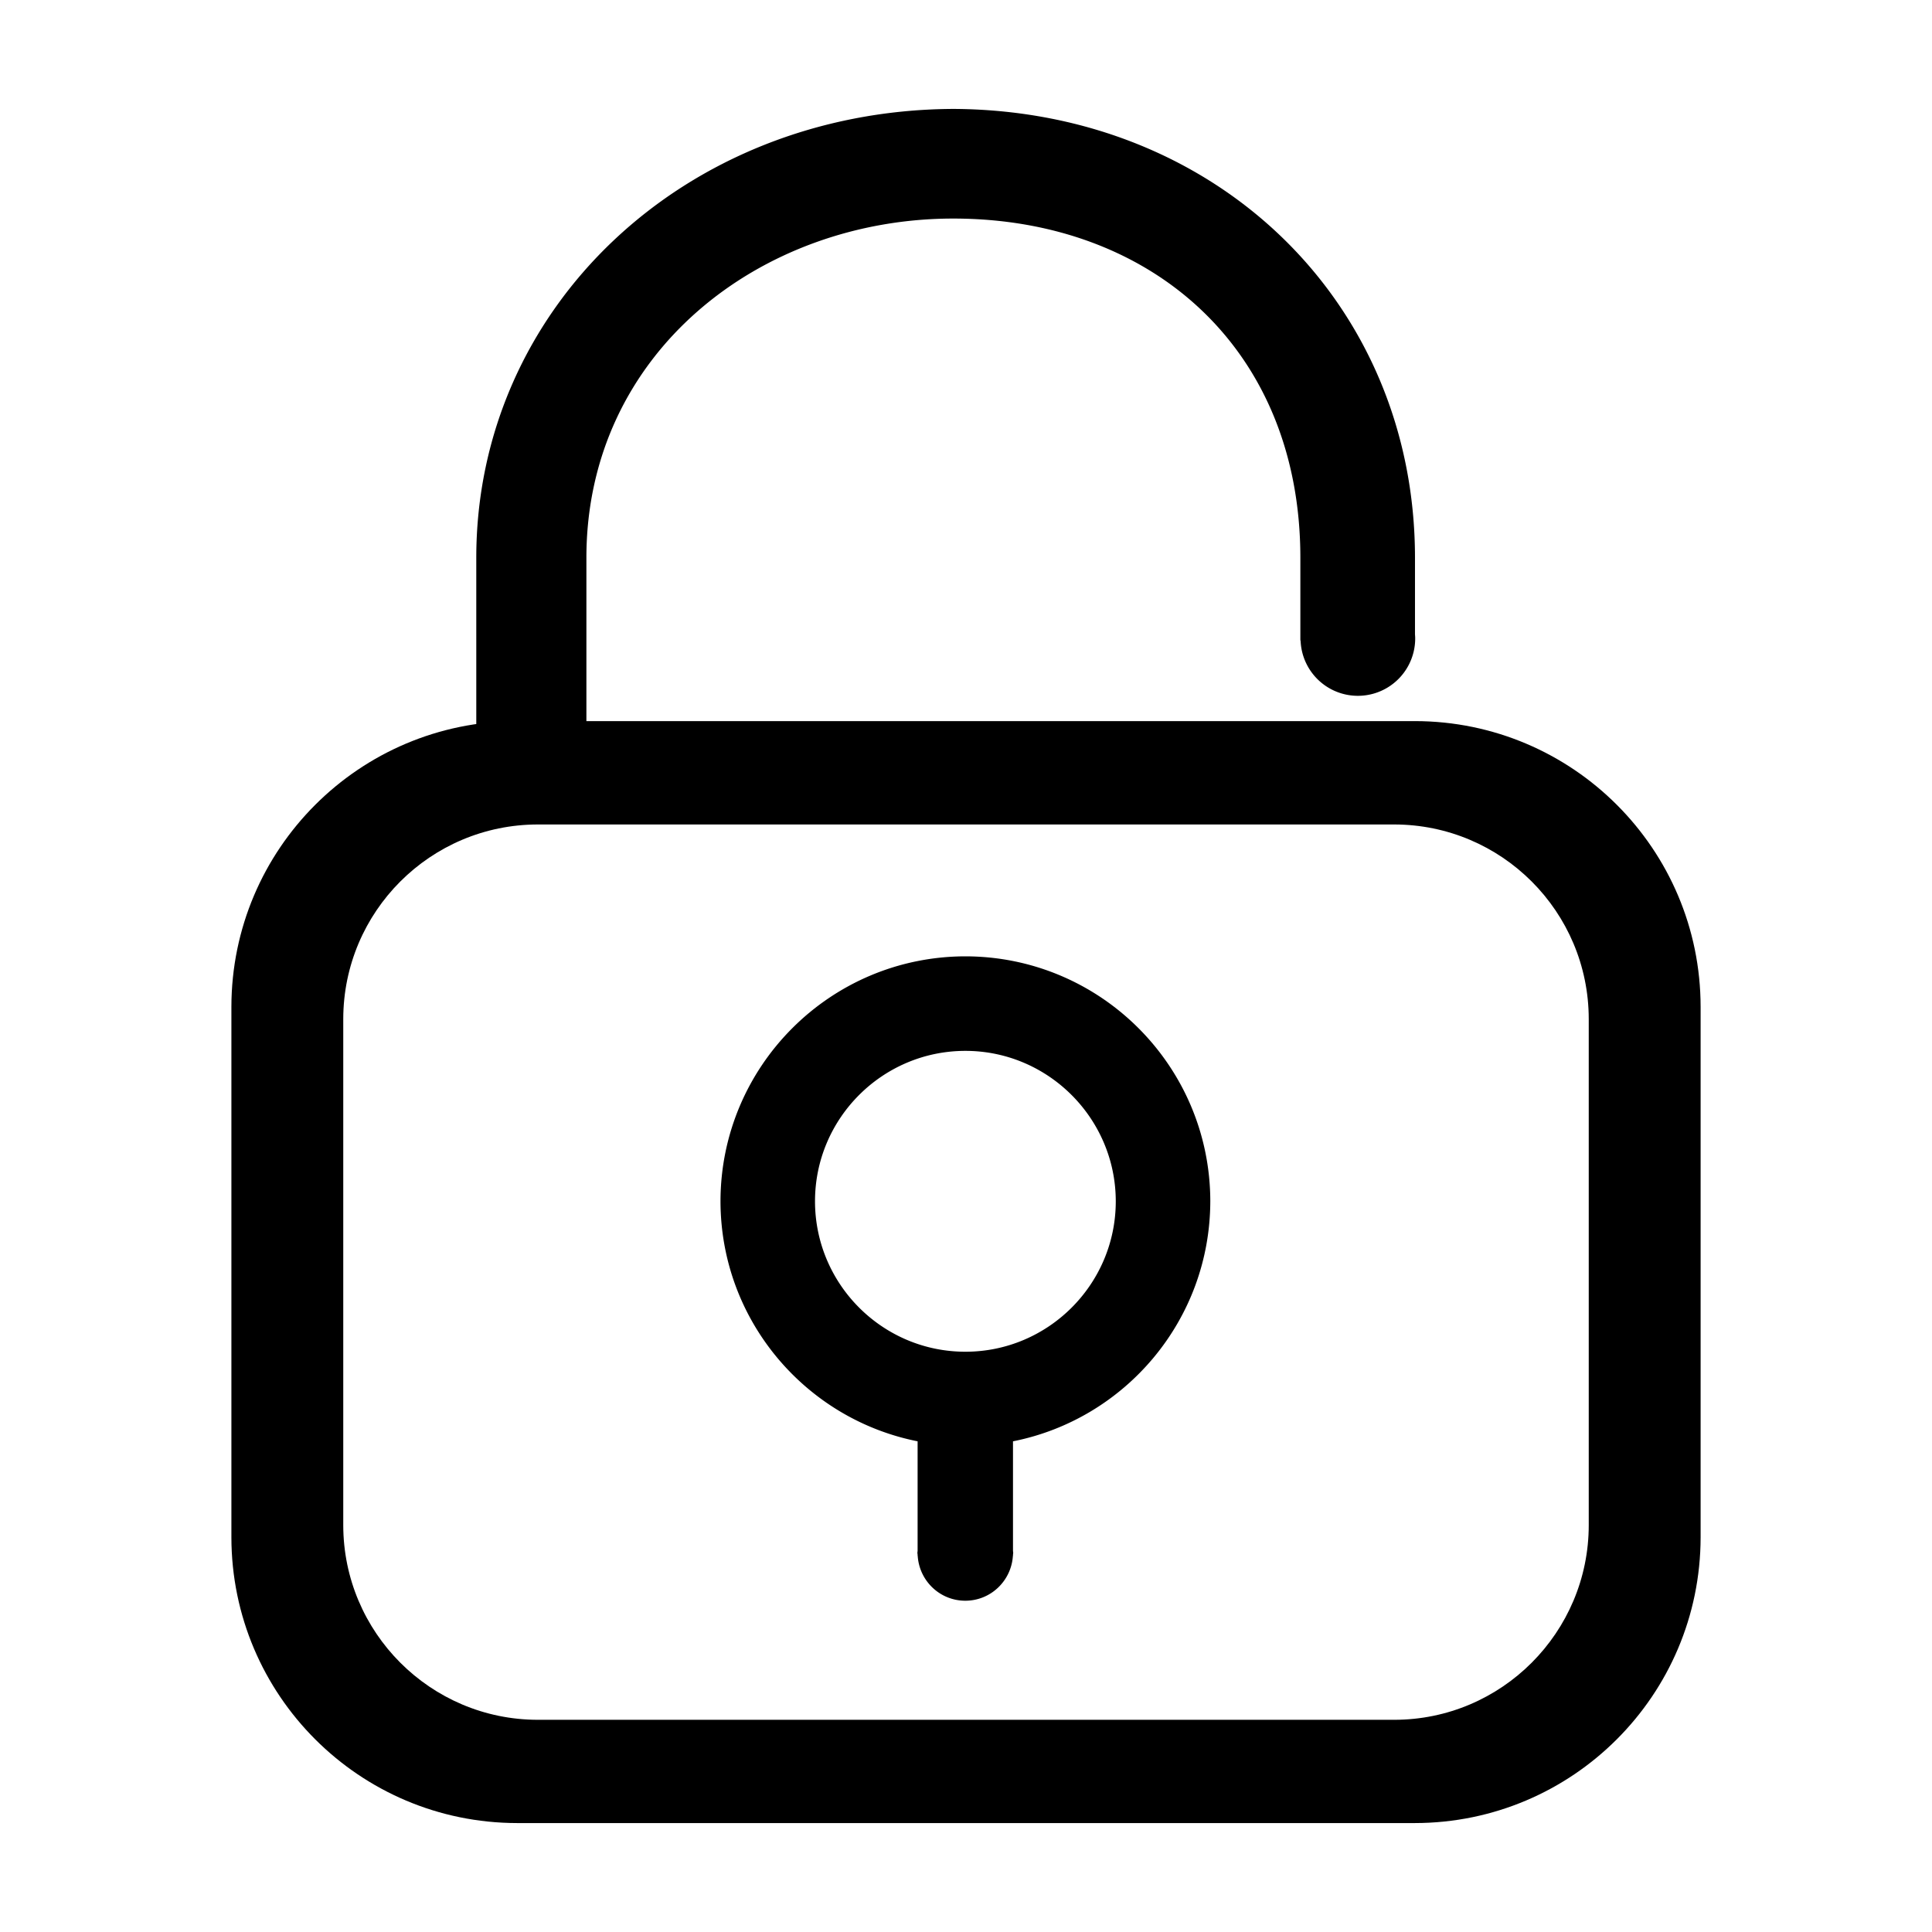 <?xml version="1.0" standalone="no"?><!DOCTYPE svg PUBLIC "-//W3C//DTD SVG 1.1//EN" "http://www.w3.org/Graphics/SVG/1.1/DTD/svg11.dtd"><svg t="1717032605779" class="icon" viewBox="0 0 1024 1024" version="1.1" xmlns="http://www.w3.org/2000/svg" p-id="3427" xmlns:xlink="http://www.w3.org/1999/xlink" width="200" height="200"><path d="M749.921 966.262H274.084c-83.599-0.097-151.347-67.835-151.439-151.439v-281.185c0.092-83.599 67.84-151.347 151.439-151.439h475.894c83.589 0.097 151.327 67.85 151.383 151.439v281.185c-0.097 83.604-67.84 151.342-151.439 151.439zM285.097 436.987c-56.96 0.031-103.132 46.198-103.163 103.158v268.165c0 56.919 46.249 103.219 103.163 103.219h453.862c56.858 0 103.107-46.3 103.107-103.219v-268.165c-0.026-56.945-46.172-103.107-103.107-103.158H285.097z" p-id="3428"></path><path d="M749.972 336.159v-40.499c0-134.743-104.428-236.616-243.369-237.921h-2.668c-141.276 1.306-251.494 105.334-251.494 237.921V403.942a21.581 21.581 0 0 0 21.637 21.524h0.056c11.914-0.036 36.695-9.718 36.669-21.637V295.66c0-108.739 92.39-179.82 194.437-179.82 105.313 0 183.977 69.263 183.977 179.82v43.264c0 0.358 0.102 0.712 0.148 1.065a30.377 30.377 0 0 0 60.713-1.751c0-0.701-0.061-1.388-0.108-2.079zM641.485 636.682c-0.097-71.654-58.153-129.71-129.802-129.802-71.649 0.092-129.71 58.153-129.807 129.802 0.082 62.971 44.964 115.415 104.474 127.242v58.04c-0.015 0.358-0.108 0.701-0.108 1.065s0.092 0.707 0.108 1.065v0.532H486.4c0.845 13.261 11.75 23.788 25.226 23.788 13.471 0 24.392-10.527 25.231-23.788h0.051v-0.512c0.015-0.369 0.108-0.717 0.108-1.091s-0.097-0.722-0.108-1.091v-58.004c59.546-11.802 104.468-64.256 104.576-127.247z m-209.51 0.005c0-43.935 35.773-79.703 79.703-79.703 43.878 0 79.703 35.825 79.703 79.759 0 43.93-35.773 79.703-79.703 79.703-43.981 0-79.703-35.825-79.703-79.759z" p-id="3429"></path></svg>
